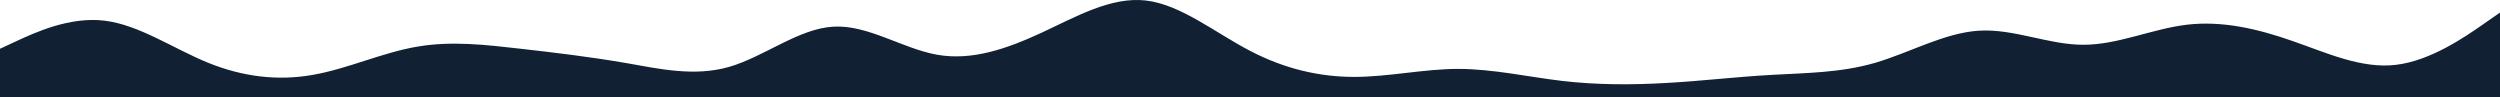 <svg xmlns="http://www.w3.org/2000/svg" width="8561.254" height="332.314" viewBox="0 0 8561.254 332.314">
  <path id="wave" d="M0,385.217l59.453-41.323c59.453-41.323,178.359-123.97,297.266-137.717,118.906-14.084,237.813,41.576,356.719,82.647,118.906,41.576,237.813,68.563,356.719,55.07s237.813-69.153,356.719-68.9c118.906-.253,237.813,55.407,356.719,48.239s237.813-75.479,356.719-110.224c118.906-34.408,237.813-34.408,356.719-41.323,118.906-6.578,237.813-20.915,356.719-27.493,118.906-6.915,237.813-6.915,356.719,6.831,118.906,14.084,237.813,41.07,356.719,41.323,118.906-.253,237.813-27.24,356.719-27.493,118.906.253,237.813,27.24,356.719,89.478,118.906,61.732,237.813,158.716,356.719,172.209s237.813-54.817,356.719-110.224c118.906-55.07,237.813-96.393,356.719-75.732S5588.6,343.893,5707.5,336.978c118.906-6.578,237.813-103.562,356.719-137.717s237.813-7.168,356.719,13.746c118.906,20.409,237.813,34.745,356.719,48.239s237.813,27.83,356.719,6.915c118.907-20.409,237.813-76.069,356.719-96.478,118.906-20.915,237.813-6.578,356.719,41.323,118.906,48.239,237.813,130.886,356.719,144.632,118.906,14.084,237.813-41.576,297.266-68.816l59.453-27.577V95.953H0Z" transform="translate(8561.254 428.267) rotate(-180)" fill="#112133"/>
</svg>
